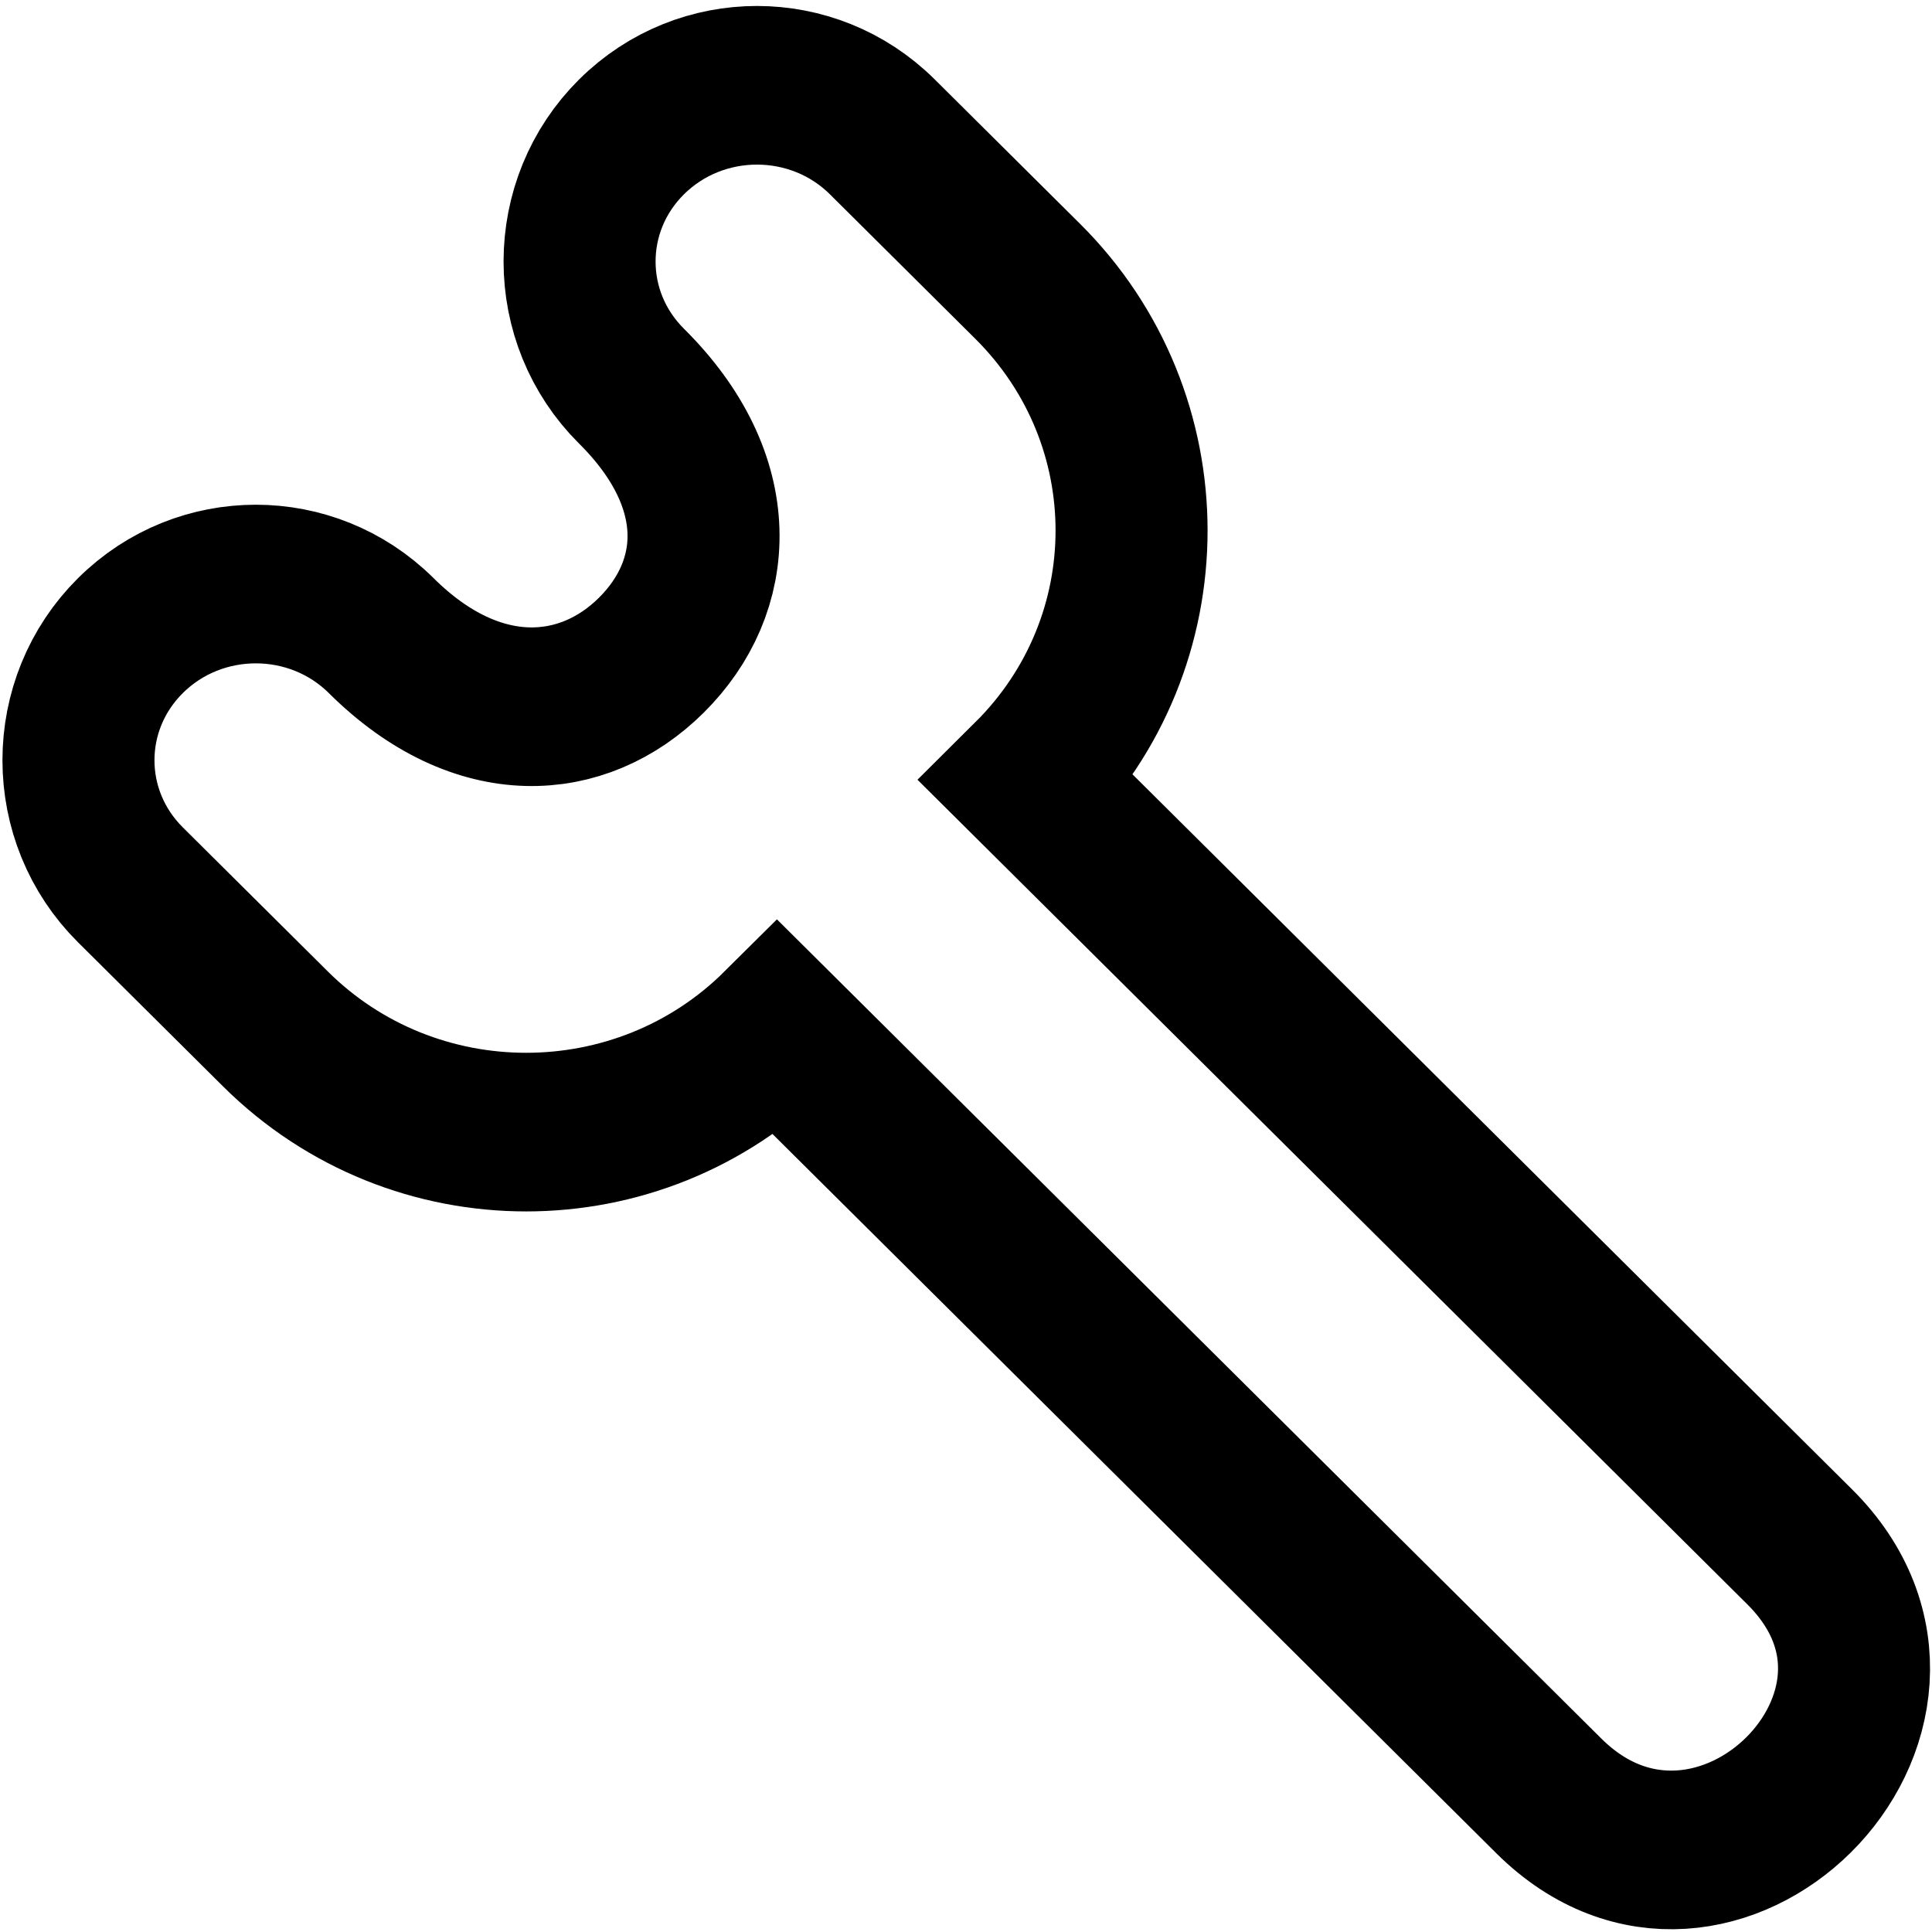 <?xml version="1.0" encoding="UTF-8" standalone="no"?>
<!-- Uploaded to: SVG Repo, www.svgrepo.com, Generator: SVG Repo Mixer Tools -->

<svg
   width="800px"
   height="800px"
   viewBox="0 -0.5 21 21"
   version="1.1"
   id="svg1"
   sodipodi:docname="settings-1365-svgrepo-com.svg"
   inkscape:version="1.4.2 (ebf0e940d0, 2025-05-08)"
   xmlns:inkscape="http://www.inkscape.org/namespaces/inkscape"
   xmlns:sodipodi="http://sodipodi.sourceforge.net/DTD/sodipodi-0.dtd"
   xmlns="http://www.w3.org/2000/svg"
   xmlns:svg="http://www.w3.org/2000/svg"
   xmlns:rdf="http://www.w3.org/1999/02/22-rdf-syntax-ns#"
   xmlns:cc="http://creativecommons.org/ns#"
   xmlns:dc="http://purl.org/dc/elements/1.1/">
  <sodipodi:namedview
     id="namedview1"
     pagecolor="#ffffff"
     bordercolor="#000000"
     borderopacity="0.25"
     inkscape:showpageshadow="2"
     inkscape:pageopacity="0.0"
     inkscape:pagecheckerboard="0"
     inkscape:deskcolor="#d1d1d1"
     inkscape:zoom="1.3894648"
     inkscape:cx="718.62201"
     inkscape:cy="526.10184"
     inkscape:window-width="1920"
     inkscape:window-height="995"
     inkscape:window-x="0"
     inkscape:window-y="0"
     inkscape:window-maximized="1"
     inkscape:current-layer="svg1" />
  <title
     id="title1">settings [#1365]</title>
  <desc
     id="desc1">Created with Sketch.</desc>
  <defs
     id="defs1" />
  <g
     id="Page-1"
     stroke="none"
     stroke-width="1"
     fill="none"
     fill-rule="evenodd"
     style="fill:none;stroke:#000000;stroke-width:1.798;stroke-dasharray:none;stroke-opacity:1"
     transform="matrix(0.919,0,0,0.959,0.853,0.427)">
    <g
       id="Dribbble-Light-Preview"
       transform="translate(-259,-840)"
       fill="#000000"
       style="fill:none;stroke:#000000;stroke-width:1.798;stroke-dasharray:none;stroke-opacity:1">
      <g
         id="icons"
         transform="translate(56,160)"
         style="fill:none;stroke:#000000;stroke-width:1.798;stroke-dasharray:none;stroke-opacity:1">
        <path
           d="m 211.261,690.695 c -1.638,1.56 -4.294,1.56 -5.932,0 l -1.715,-1.633 c -0.819,-0.78 -0.819,-2.044 0,-2.824 0.819,-0.78 2.148,-0.78 2.967,0 1.141,1.086 2.392,0.987 3.196,0.22 0.811,-0.772 0.908,-1.96 -0.236,-3.048 -0.819,-0.78 -0.819,-2.045 0,-2.825 0.82,-0.78 2.148,-0.78 2.967,0 l 1.719,1.637 c 1.638,1.56 1.638,4.089 0,5.649 l 9.13,8.694 c 1.962,1.867 -1.006,4.69 -2.966,2.824 z"
           id="settings-[#1365]"
           style="fill:none;stroke:#000000;stroke-width:1.798;stroke-dasharray:none;stroke-opacity:1" />
      </g>
    </g>
  </g>
</svg>
